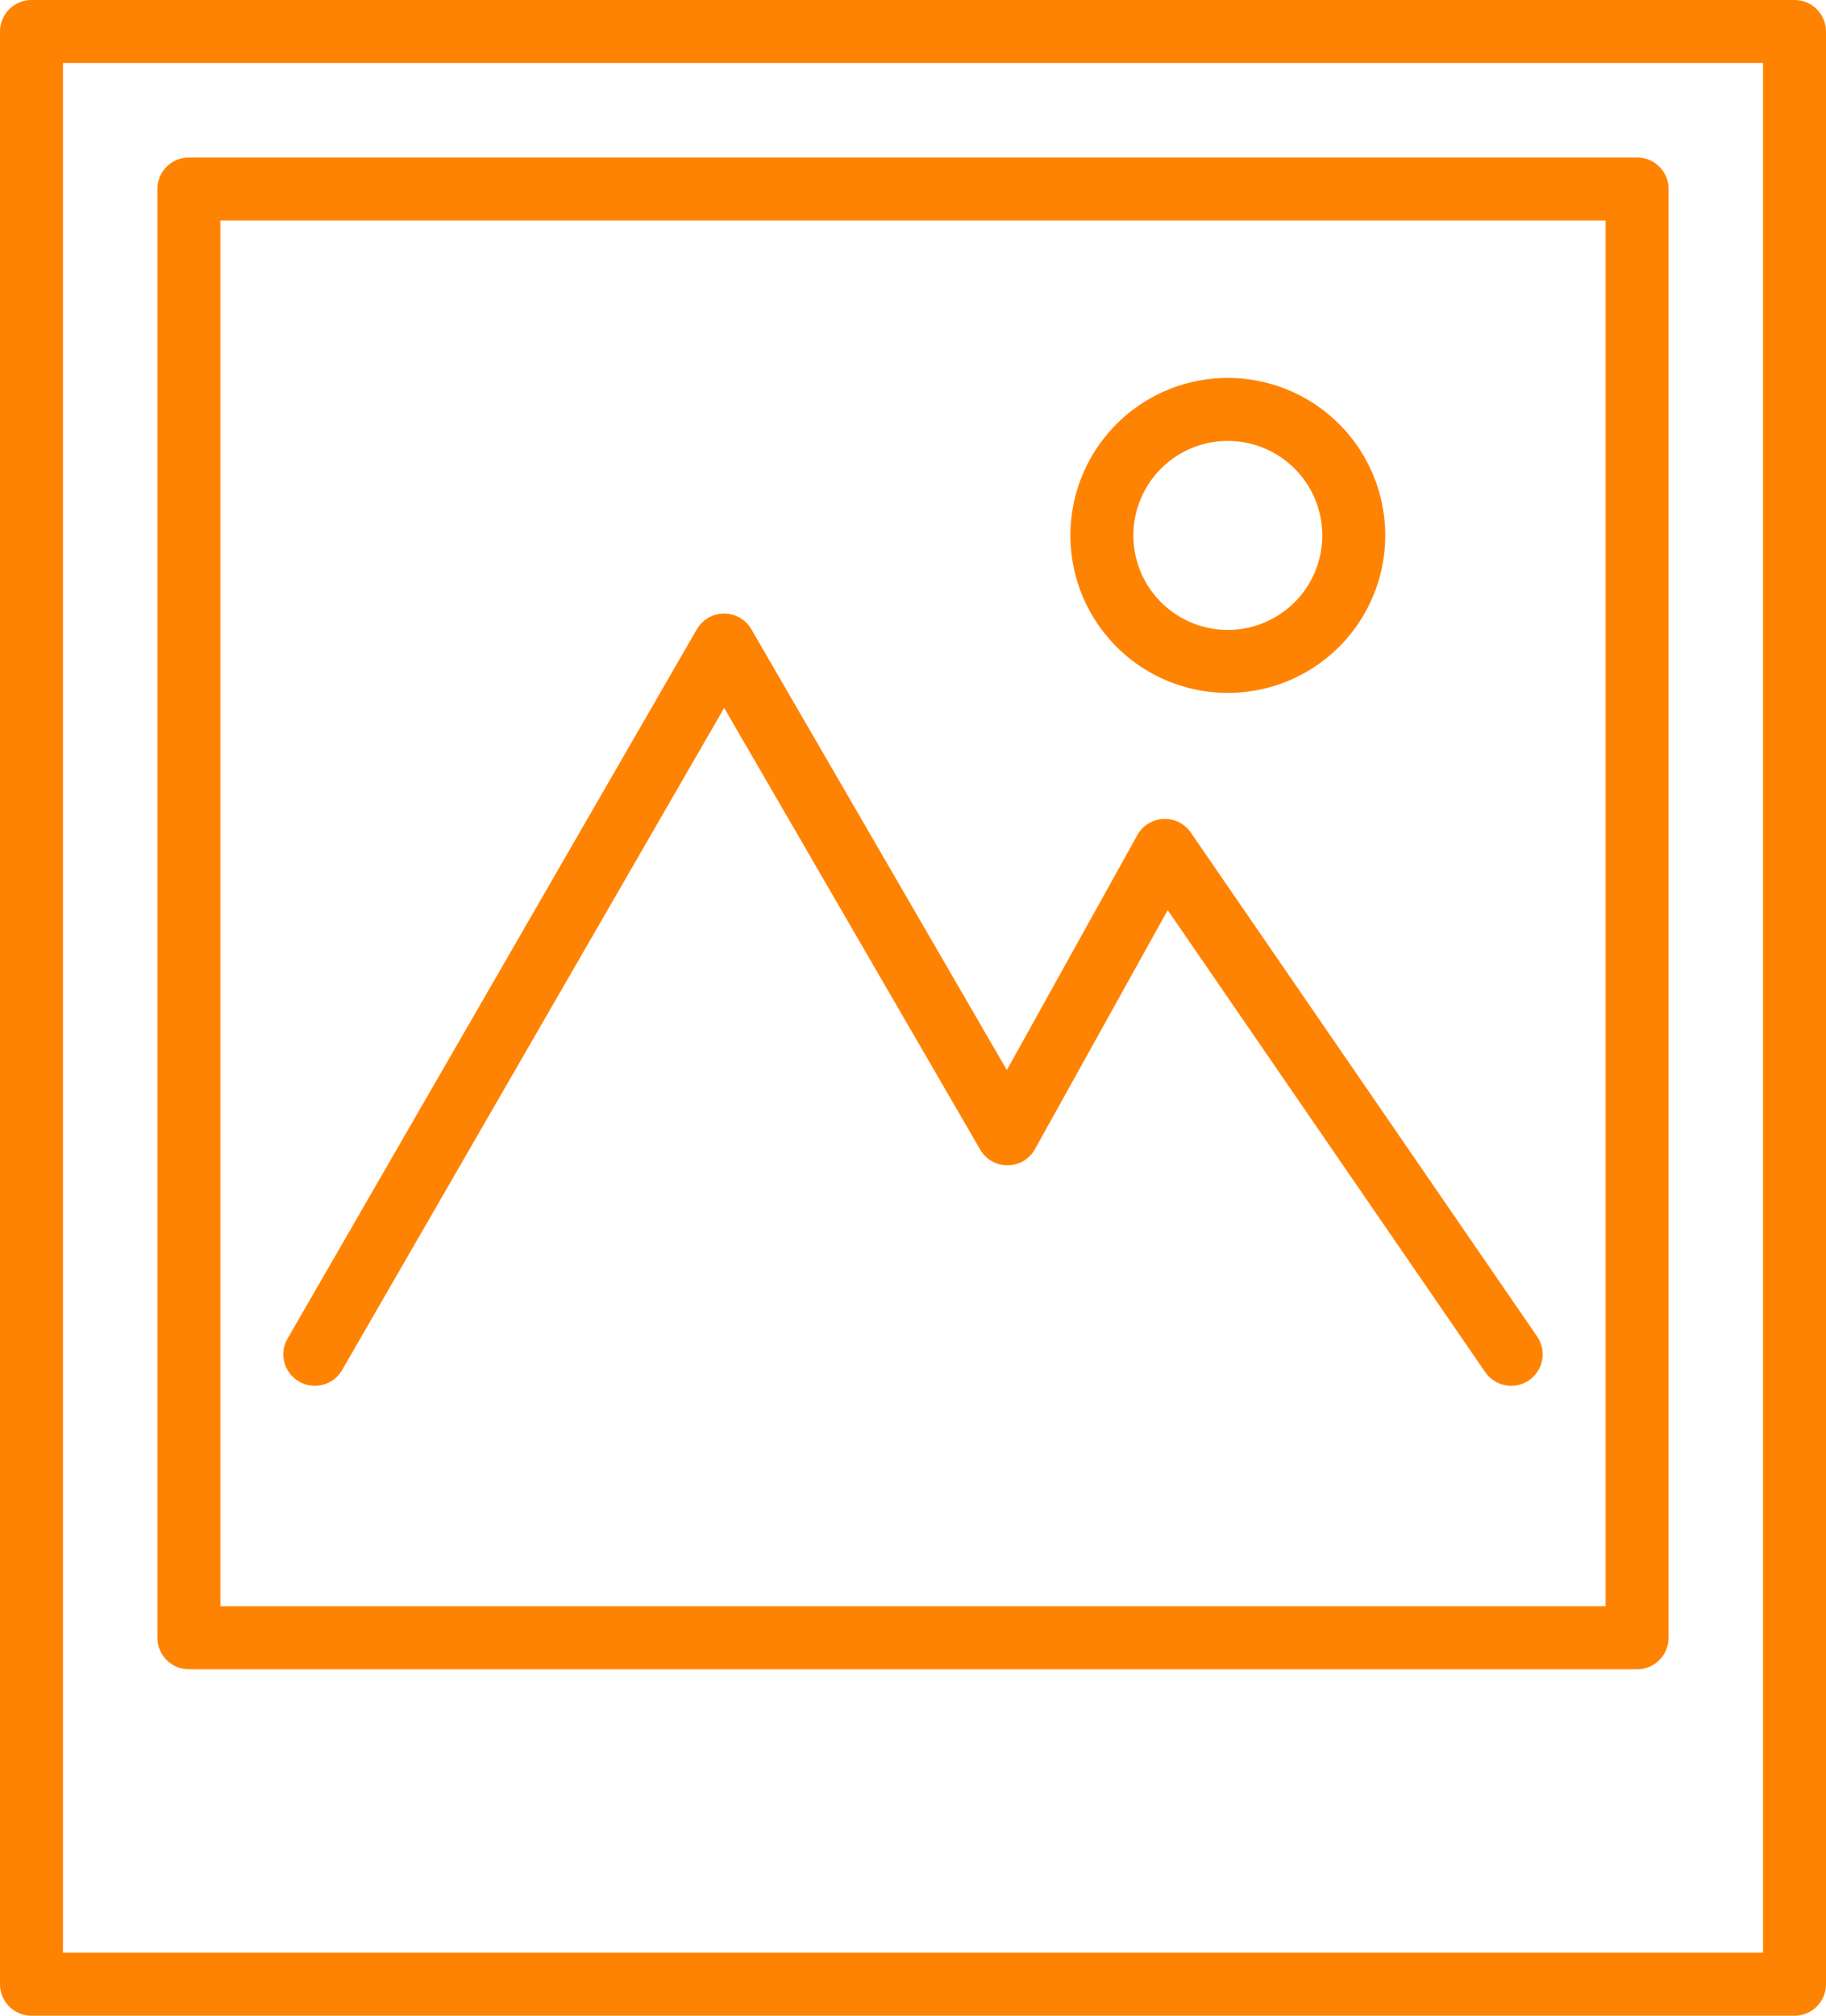 <svg xmlns="http://www.w3.org/2000/svg" viewBox="0 0 58 64"><defs><style>.cls-1{fill:none;stroke:#ff8302;stroke-linecap:round;stroke-linejoin:round;stroke-width:2px;}</style></defs><g id="Layer_2" data-name="Layer 2"><g id="Layer_1-2" data-name="Layer 1"><g id="g2521"><path id="rect2502" class="cls-1" d="M1,1H57V63H1Z"/><path id="rect2505" class="cls-1" d="M6,6H52V52H6Z"/><path id="path2511" class="cls-1" d="M10,43,23,20.48,32,36l5-9L48,43"/><path id="path2513" class="cls-1" d="M43,17a4,4,0,1,1-4-4A4,4,0,0,1,43,17Z"/></g></g></g></svg>